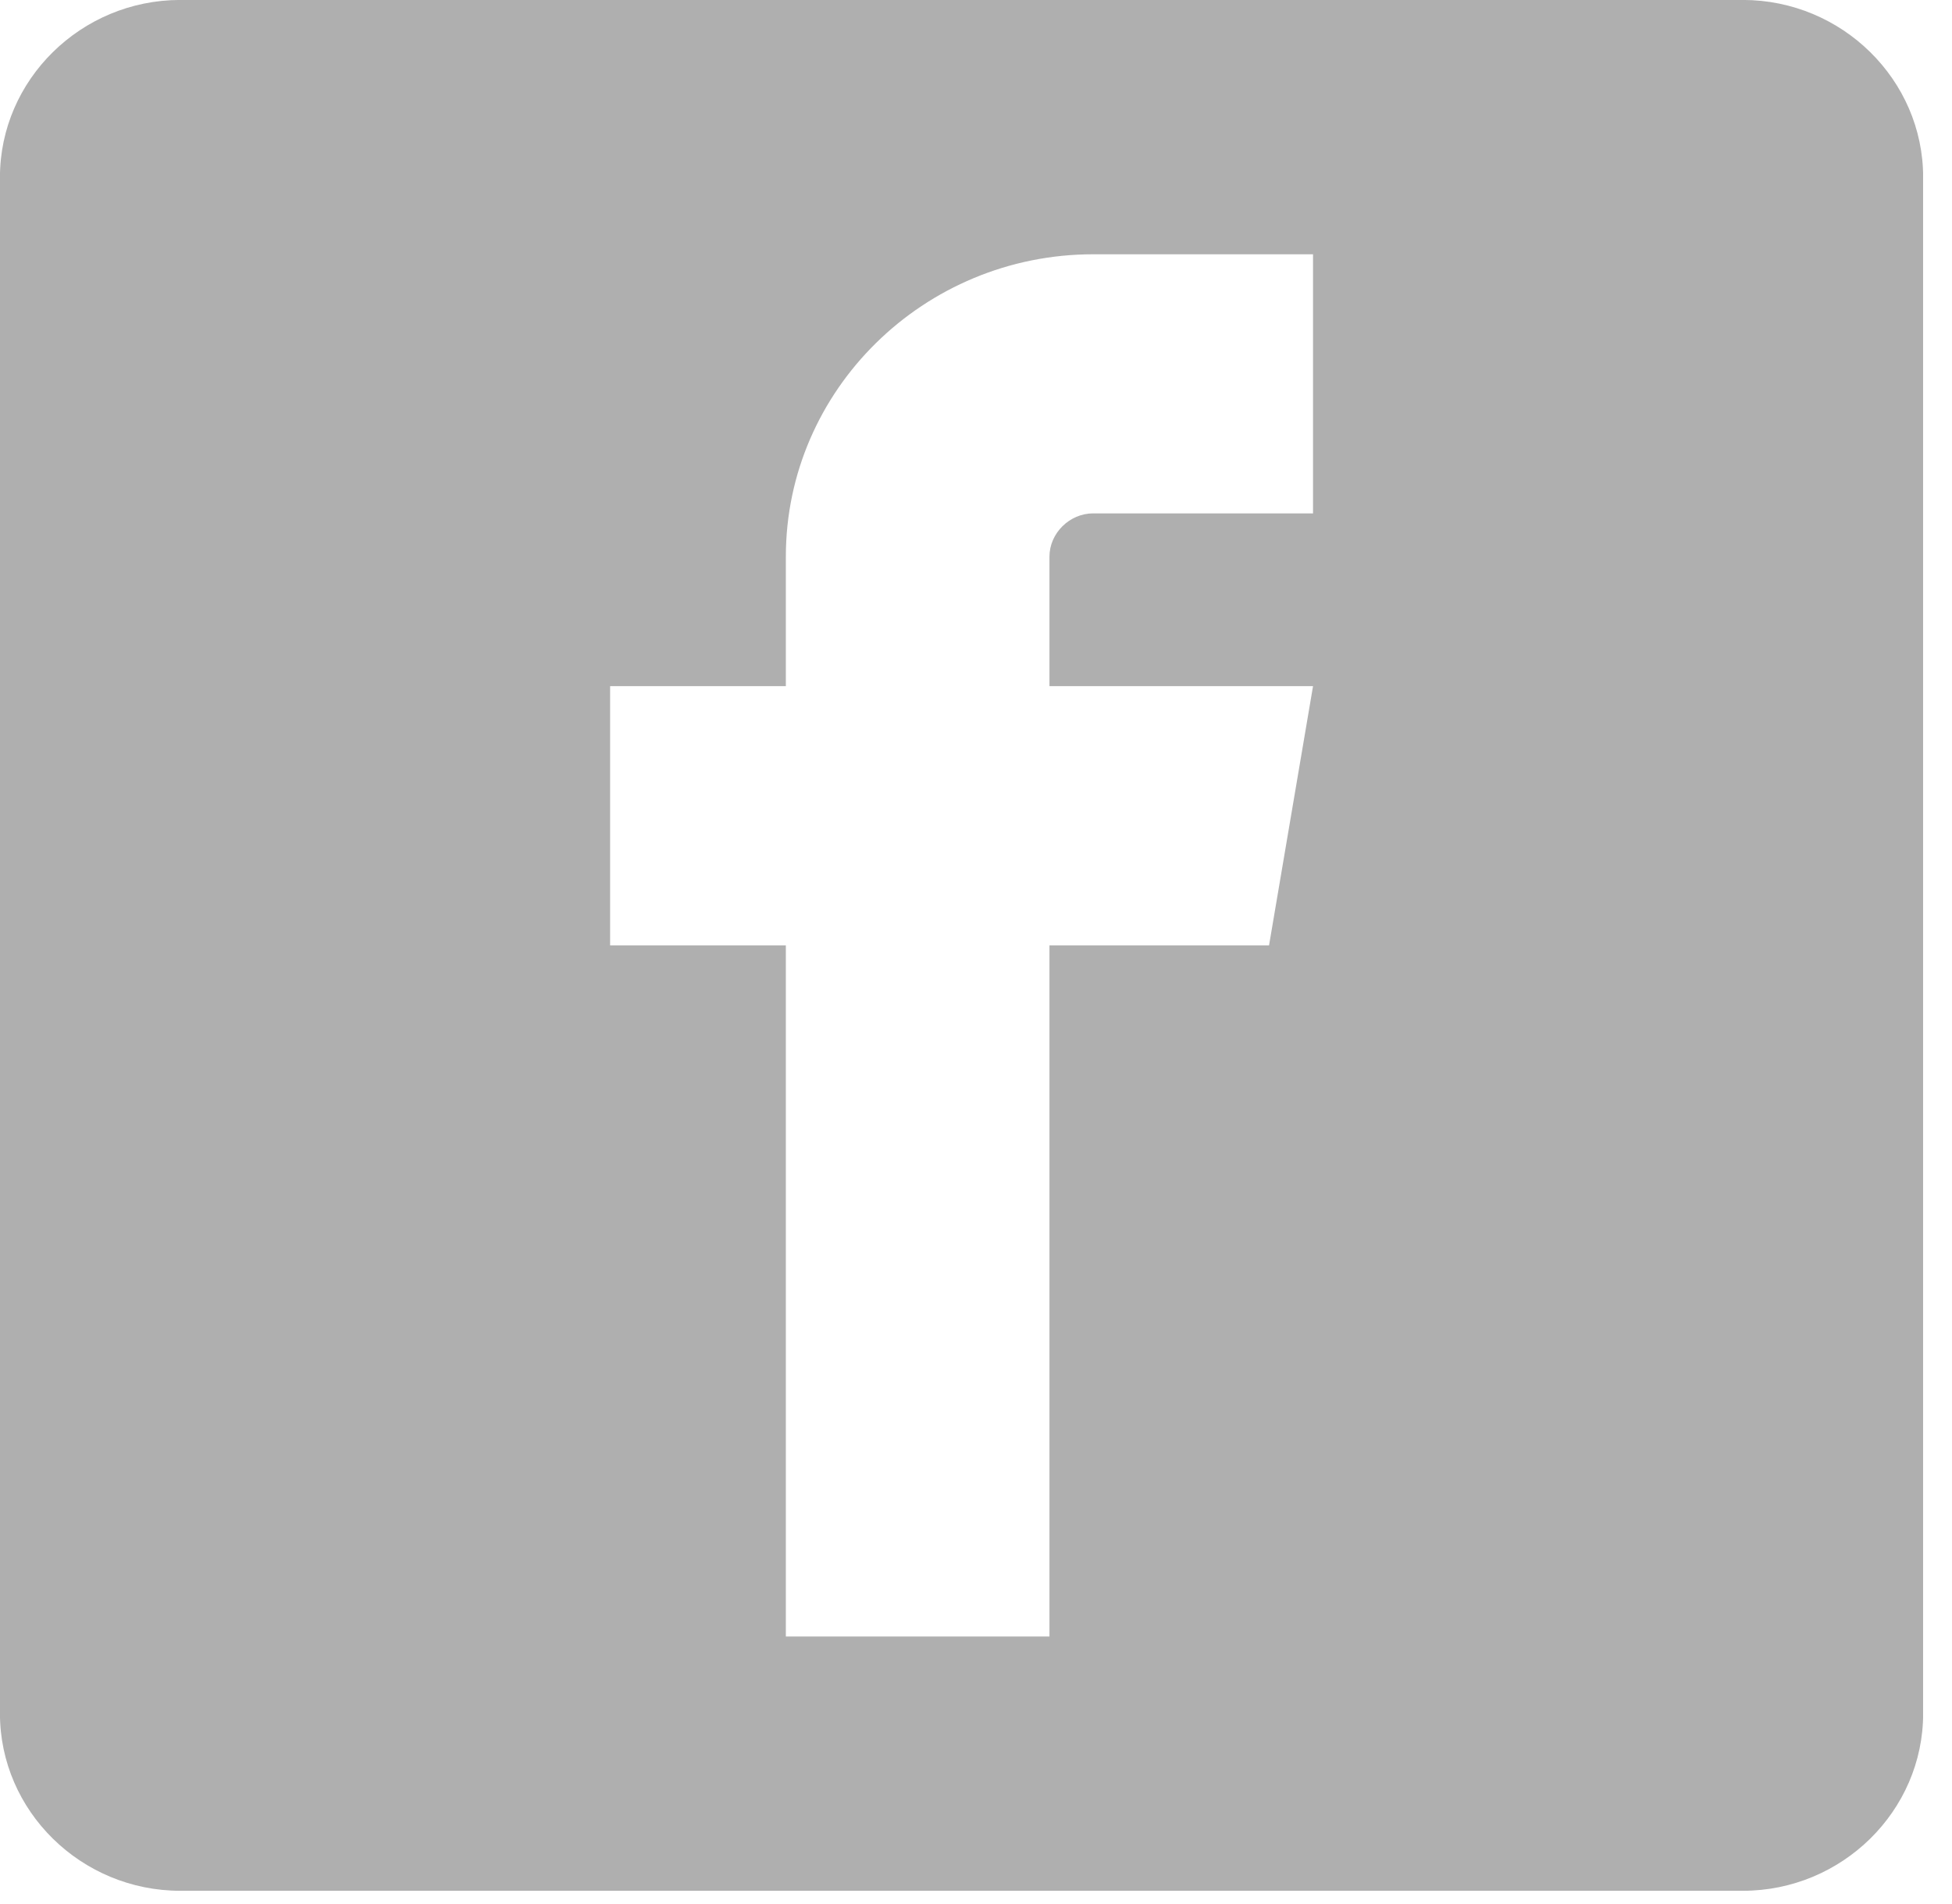 <svg width="41" height="40" viewBox="0 0 41 40" fill="none" xmlns="http://www.w3.org/2000/svg">
    <g clip-path="url(#clip0_647_611)">
        <path fill-rule="evenodd" clip-rule="evenodd"
            d="M36.606 -0.001H3.787C1.704 -0.001 -0.001 1.676 -0.001 3.724V35.998C-0.001 38.046 1.704 39.722 3.787 39.722H36.606C38.689 39.722 40.394 38.046 40.394 35.998V3.724C40.394 1.676 38.689 -0.001 36.606 -0.001ZM22.962 10.786H27.579V5.342H22.962C19.407 5.342 16.506 8.193 16.506 11.694V14.415H12.815V19.861H16.506V34.38H22.043V19.861H26.655L27.579 14.415H22.043V11.694C22.043 11.201 22.466 10.785 22.962 10.785V10.786Z"
            fill="#AFAFAF" />
    </g>
    <defs>
        <clipPath id="clip0_647_611">
            <rect width="40.393" height="39.722" fill="white" />
        </clipPath>
    </defs>
</svg>